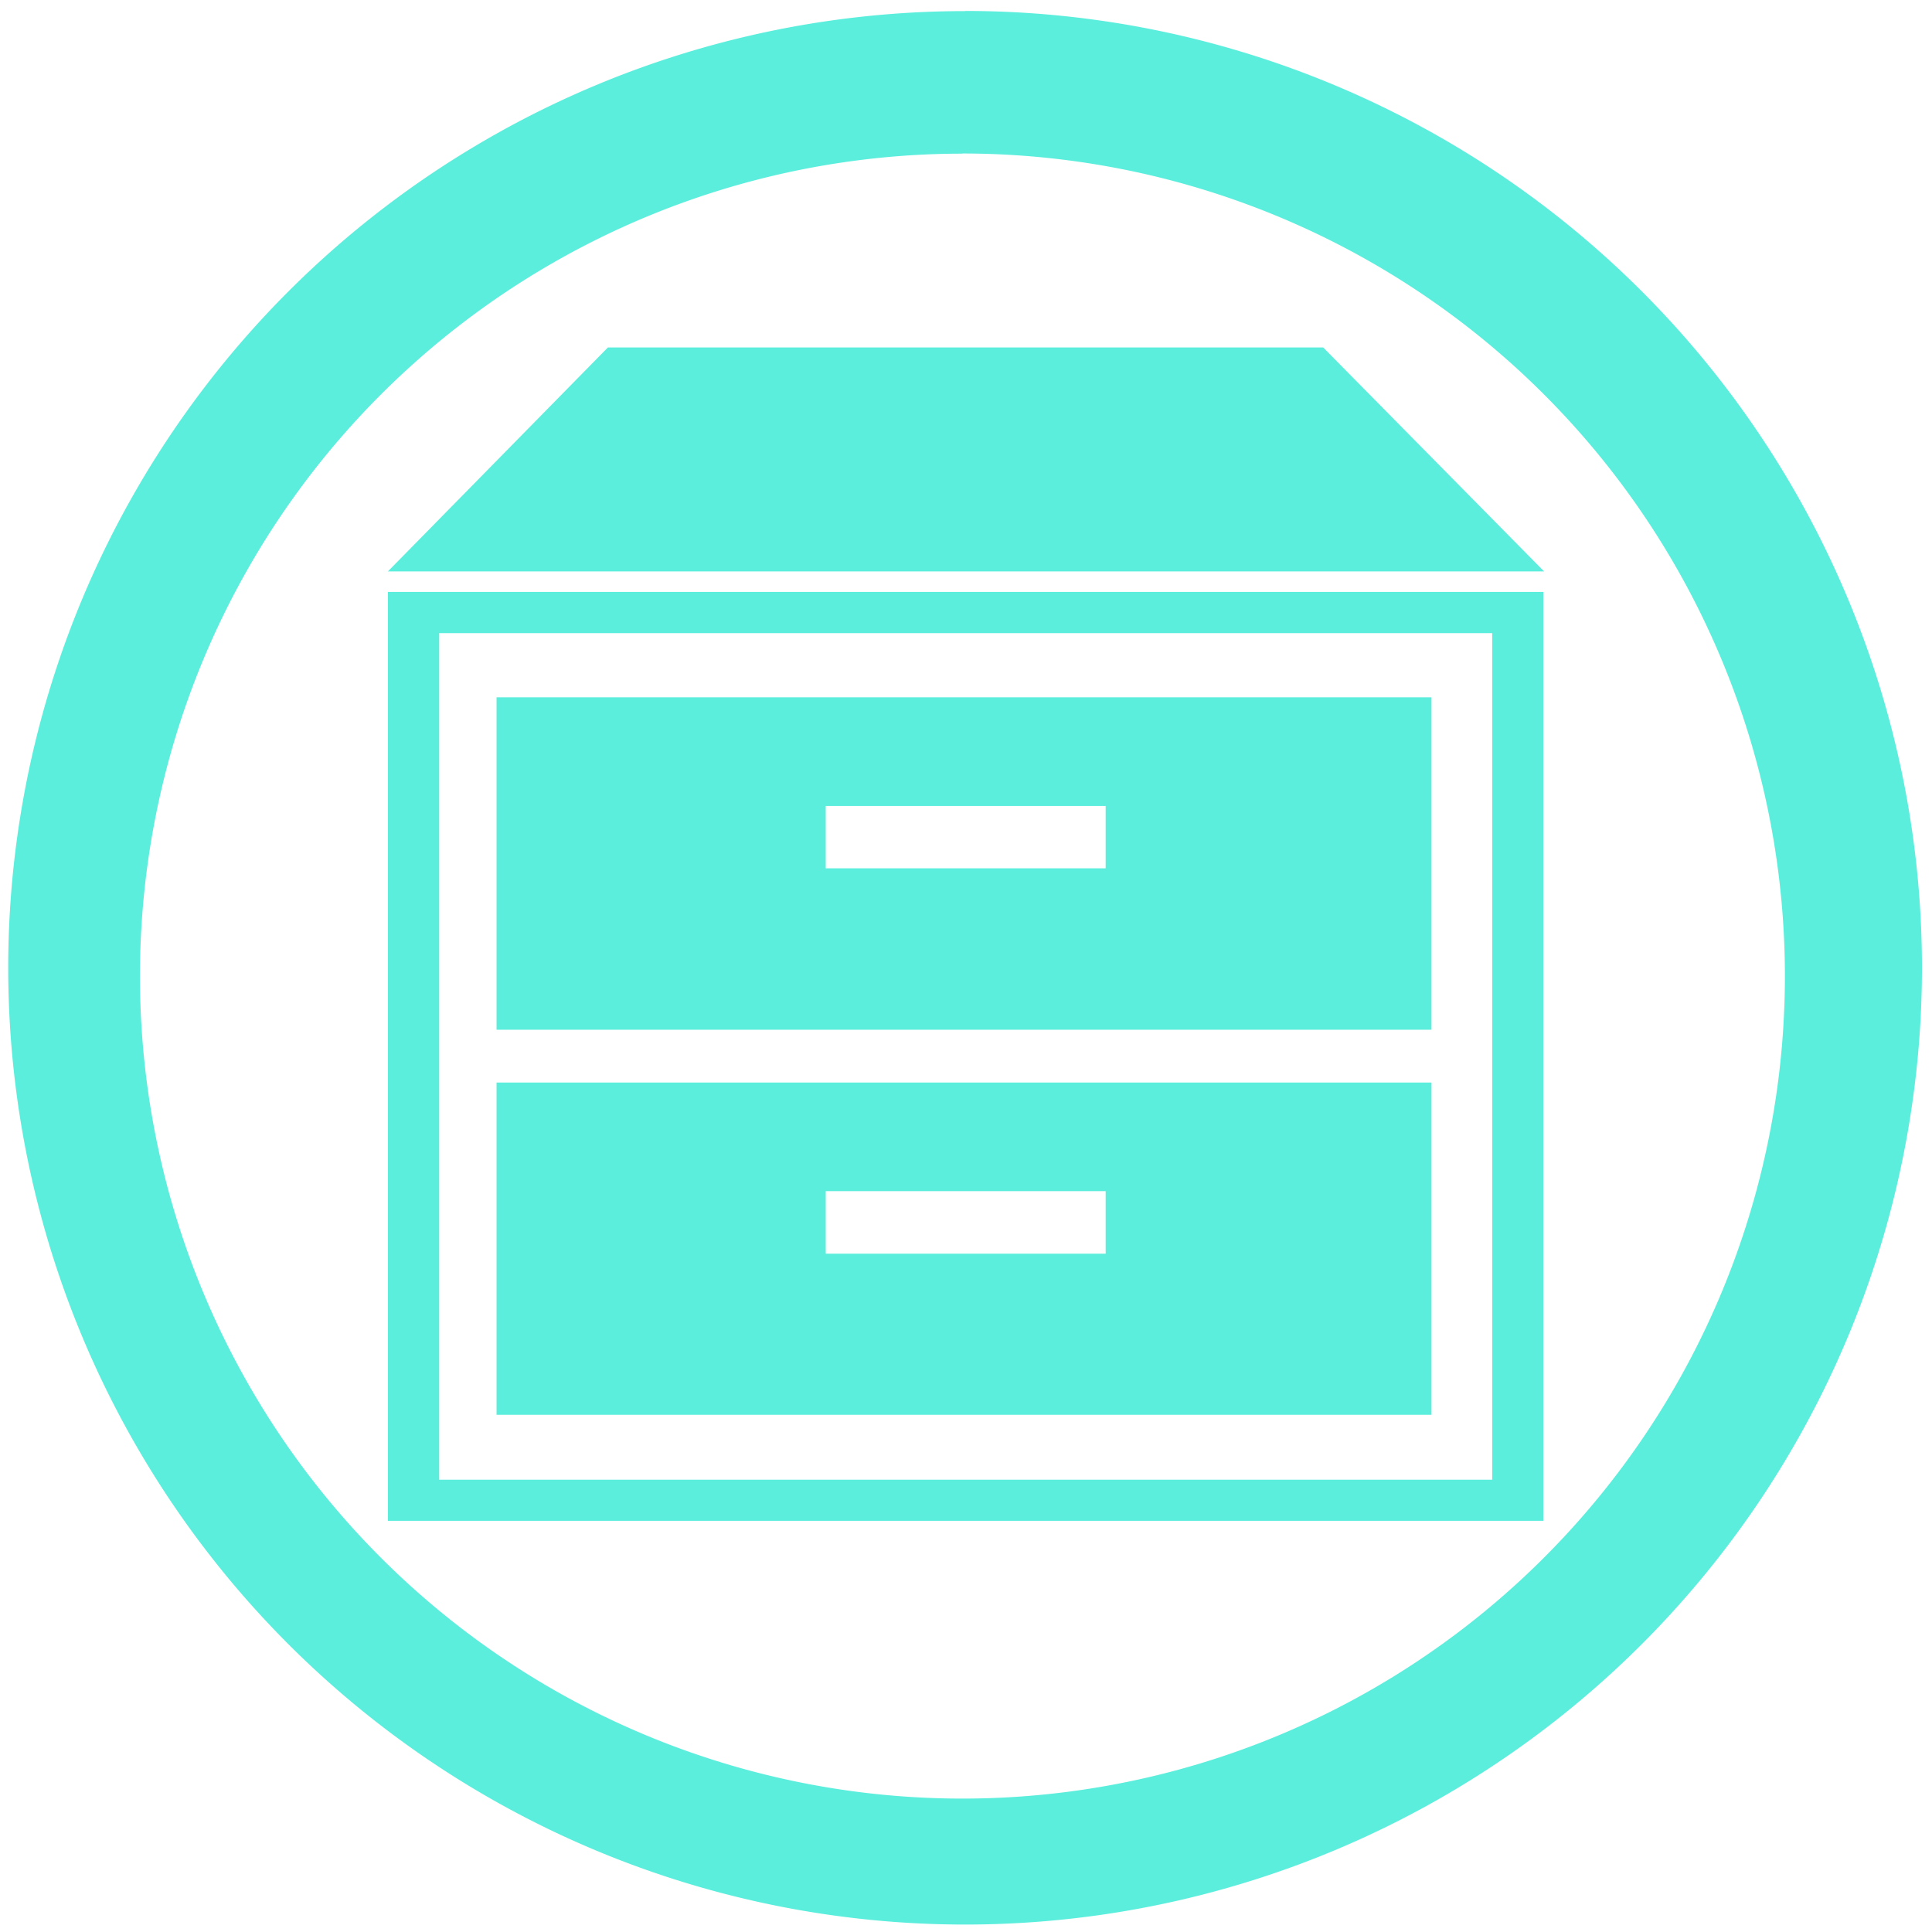 <svg xmlns="http://www.w3.org/2000/svg" width="48" height="48" viewBox="0 0 12.7 12.7"><path fill="#5beedc" d="M6.344.073a6.29 6.29 0 0 0-6.29 6.29 6.29 6.29 0 0 0 6.29 6.288 6.29 6.29 0 0 0 6.29-6.289 6.29 6.29 0 0 0-6.29-6.29zm-.018.936a5.407 5.407 0 0 1 5.407 5.407 5.407 5.407 0 0 1-5.407 5.407A5.407 5.407 0 0 1 .92 6.416 5.407 5.407 0 0 1 6.326 1.01zm-2.33 1.275L2.55 3.756h7.6L8.698 2.284H3.996zM2.55 3.891v6.106h7.595V3.891H2.55zm.337.271h6.922v5.565H2.887V4.162zm.377.422v2.185H9.41V4.584H3.264zm2.164.714h1.84v.41h-1.84v-.41zM3.264 7.116V9.3H9.41V7.116H3.264zm2.164.714h1.84v.411h-1.84V7.83z"/></svg>

